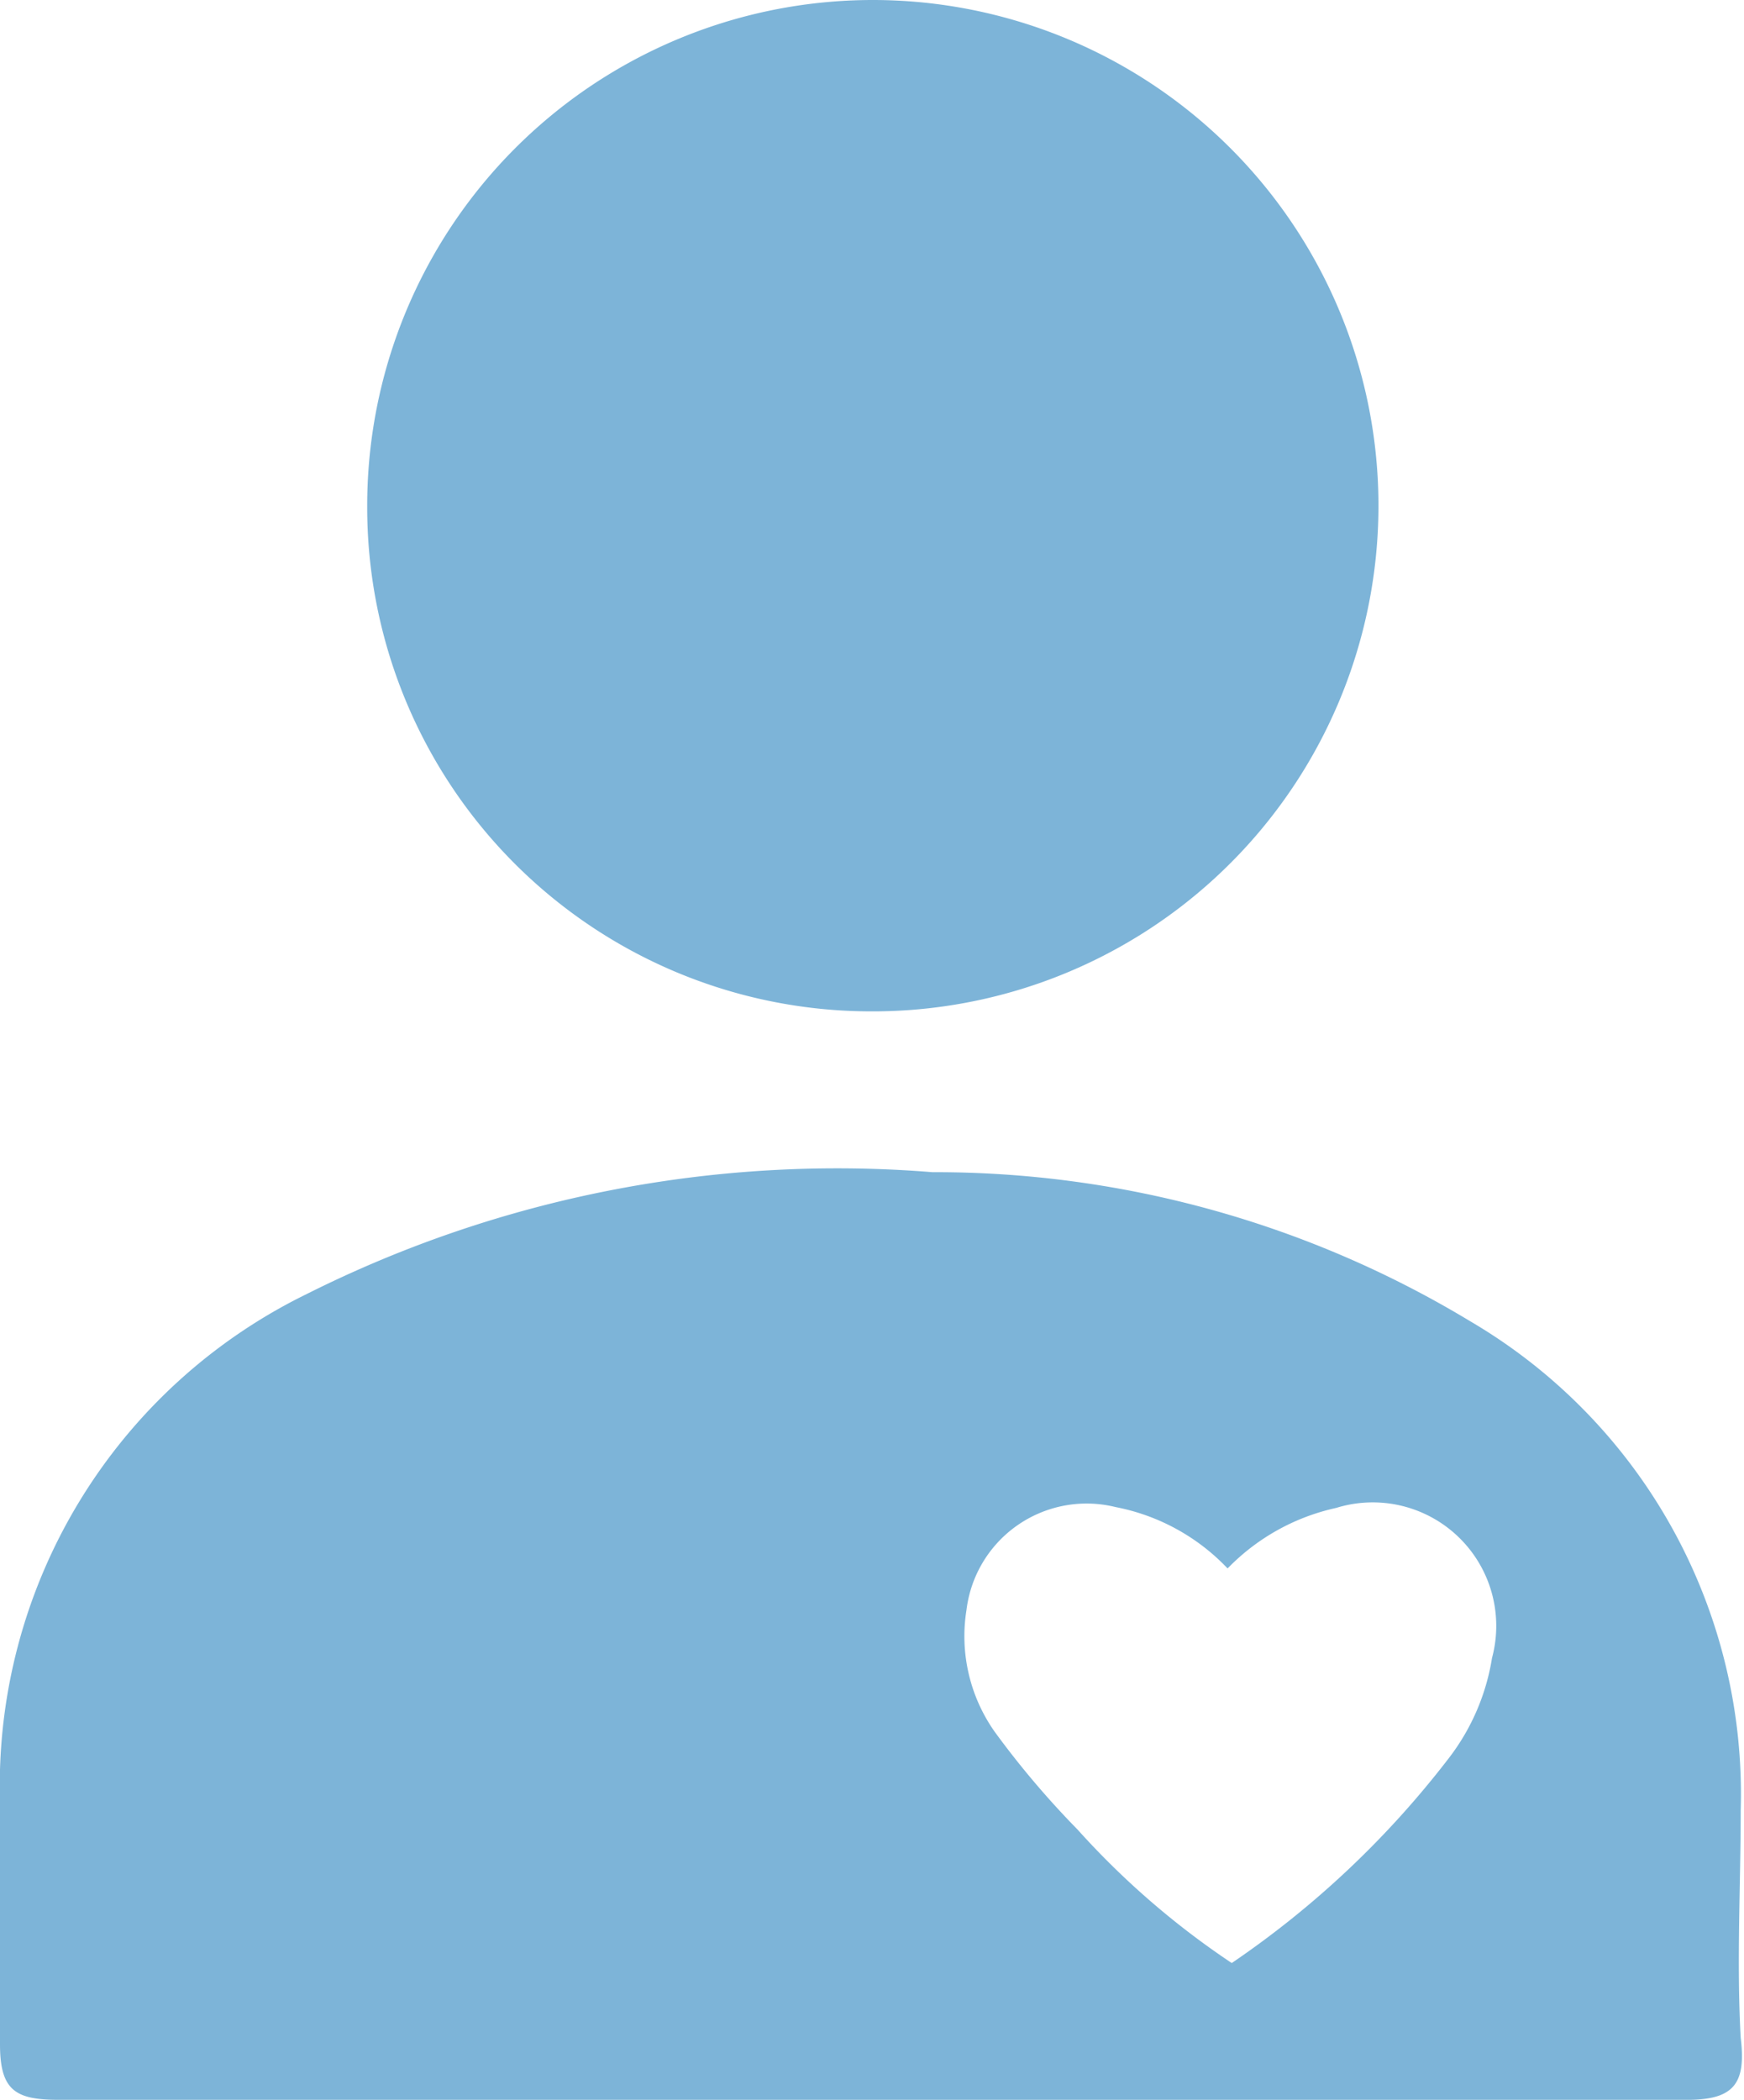 <svg xmlns="http://www.w3.org/2000/svg" viewBox="0 0 21.04 25.33"><defs><style>.cls-1{fill:#7db4d8;}</style></defs><g id="Capa_2" data-name="Capa 2"><g id="productos_y_servicios" data-name="productos y servicios"><g id="Capa_19" data-name="Capa 19"><path class="cls-1" d="M4.43,6.11A6.1,6.1,0,1,1,10.5,12.2,6.08,6.08,0,0,1,4.43,6.11Z"/><path class="cls-1" d="M21,24.58c-.05-.91,0-1.83,0-2.74a6.61,6.61,0,0,0-3.26-5.9,12.48,12.48,0,0,0-6.49-1.8,14.27,14.27,0,0,0-7.55,1.47A6.6,6.6,0,0,0,0,21.73c0,1,0,1.95,0,2.93,0,.55.18.67.7.67,3.27,0,6.54,0,9.8,0s6.54,0,9.81,0C20.91,25.34,21.07,25.15,21,24.58ZM18,20a2.67,2.67,0,0,1-.53,1.22,11.31,11.31,0,0,1-2.61,2.46A9.84,9.84,0,0,1,13,22.07a10.66,10.66,0,0,1-1-1.18,2,2,0,0,1-.34-1.47,1.46,1.46,0,0,1,1.8-1.24,2.52,2.52,0,0,1,1.35.74,2.6,2.6,0,0,1,1.31-.73A1.49,1.49,0,0,1,18,20Z"/></g></g></g></svg>